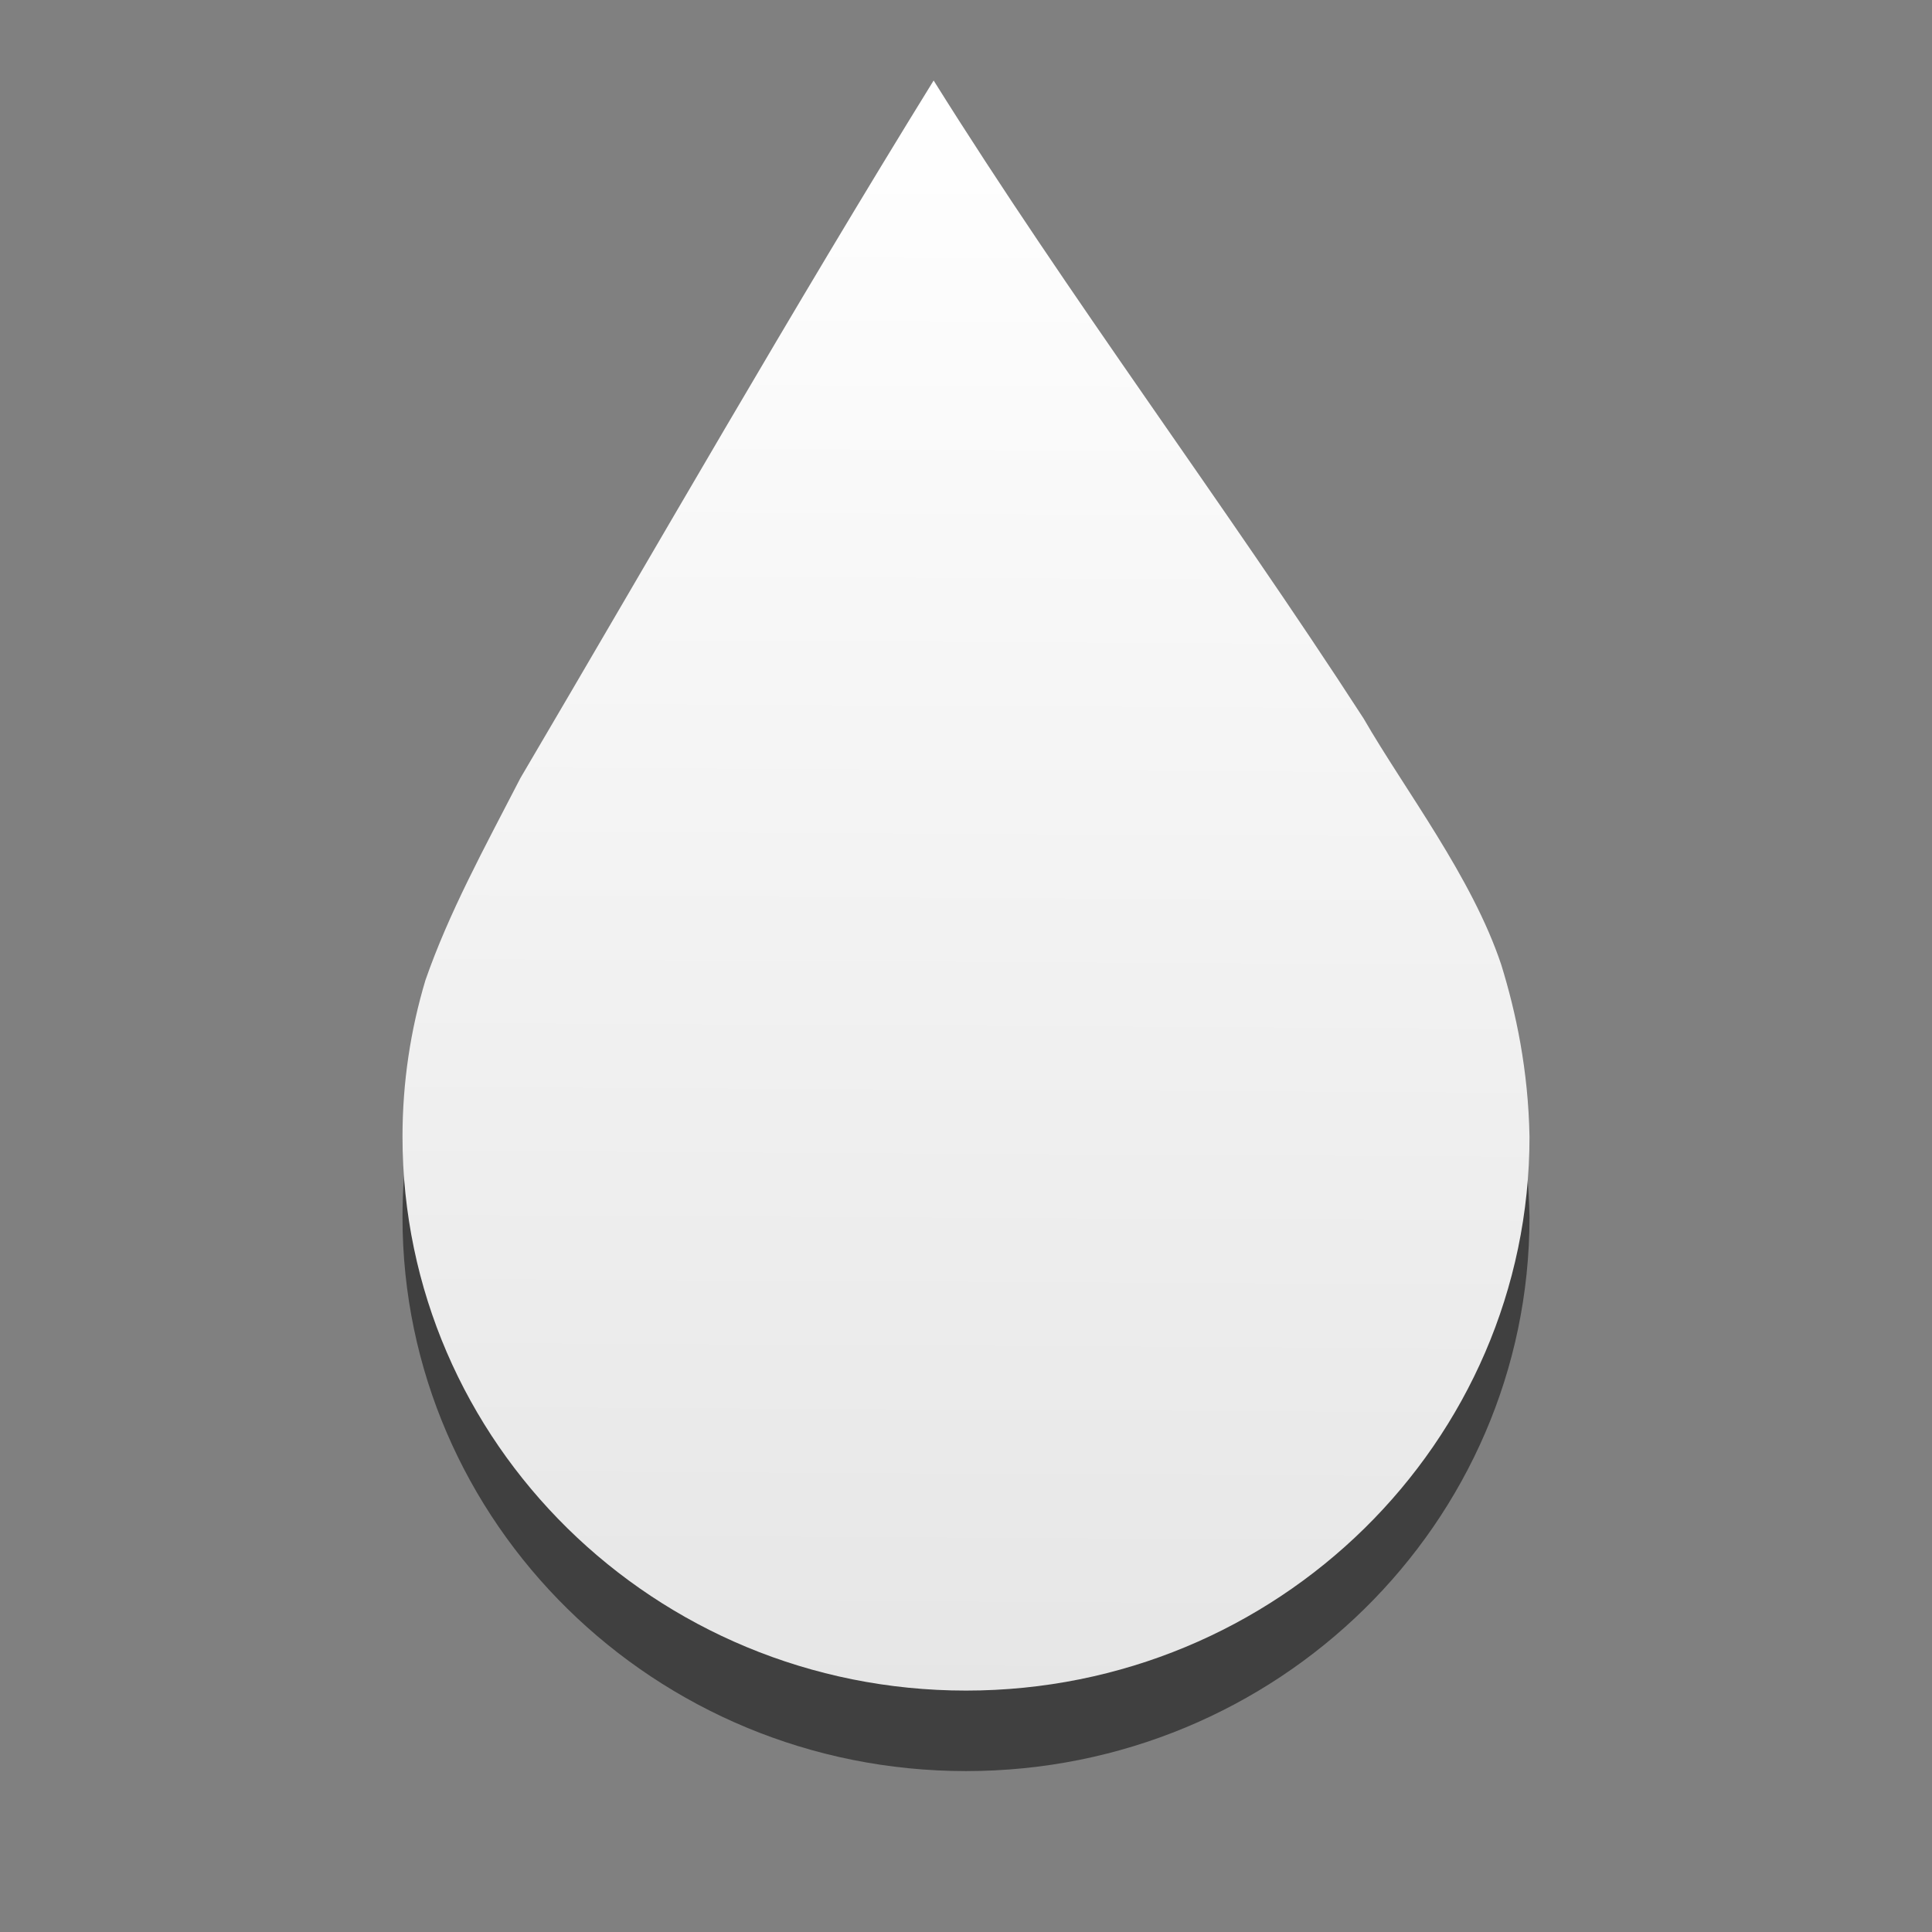 <?xml version="1.0" encoding="UTF-8" standalone="no"?>
<!-- Created with Inkscape (http://www.inkscape.org/) -->

<svg
   xmlns:dc="http://purl.org/dc/elements/1.1/"
   xmlns:cc="http://creativecommons.org/ns#"
   xmlns:rdf="http://www.w3.org/1999/02/22-rdf-syntax-ns#"
   xmlns:svg="http://www.w3.org/2000/svg"
   xmlns="http://www.w3.org/2000/svg"
   xmlns:xlink="http://www.w3.org/1999/xlink"
   xmlns:sodipodi="http://sodipodi.sourceforge.net/DTD/sodipodi-0.dtd"
   xmlns:inkscape="http://www.inkscape.org/namespaces/inkscape"
   width="24"
   height="24"
   id="svg4877"
   version="1.1"
   inkscape:version="0.48.1 r9760"
   sodipodi:docname="deluge-panel22.svg">
  <rect width="100%" height="100%" fill="#808080" stroke="none"/>
  <defs
     id="defs4879">
    <linearGradient
       inkscape:collect="always"
       id="linearGradient3789">
      <stop
         style="stop-color:#e6e6e6;stop-opacity:1"
         offset="0"
         id="stop3791" />
      <stop
         style="stop-color:#ffffff;stop-opacity:1"
         offset="1"
         id="stop3793" />
    </linearGradient>
    <linearGradient
       inkscape:collect="always"
       xlink:href="#linearGradient3789"
       id="linearGradient3803"
       x1="251.429"
       y1="231.463"
       x2="251.528"
       y2="210.526"
       gradientUnits="userSpaceOnUse"
       gradientTransform="matrix(0.835,0,0,0.949,41.333,10.363)" />
  </defs>
  <sodipodi:namedview
     id="base"
     pagecolor="#ffffff"
     bordercolor="#666666"
     borderopacity="1.0"
     inkscape:pageopacity="0.0"
     inkscape:pageshadow="2"
     inkscape:zoom="10.503482"
     inkscape:cx="10.074127"
     inkscape:cy="13.577434"
     inkscape:document-units="px"
     inkscape:current-layer="layer1"
     showgrid="true"
     fit-margin-top="0"
     fit-margin-left="0"
     fit-margin-right="0"
     fit-margin-bottom="0"
     objecttolerance="1"
     gridtolerance="1"
     guidetolerance="1">
    <inkscape:grid
       type="xygrid"
       id="grid3017"
       empspacing="5"
       visible="true"
       enabled="true"
       snapvisiblegridlinesonly="true" />
  </sodipodi:namedview>
  <g
     inkscape:label="Capa 1"
     inkscape:groupmode="layer"
     id="layer1"
     transform="translate(-239.429,-208.934)">
    <path
       sodipodi:nodetypes="cccsscccc"
       inkscape:connector-curvature="0"
       id="path3828"
       d="m 251.027,210.934 c -1.76,2.849 -3.43,5.771 -5.133,8.665 -0.46,0.891 -0.887,1.67 -1.18,2.511 -0.185,0.617 -0.285,1.269 -0.285,1.945 0,3.798 3.132,6.88 7,6.88 3.868,0 7,-3.082 7,-6.88 -0.015,-0.831 -0.169,-1.547 -0.35,-2.134 -0.362,-1.089 -1.198,-2.172 -1.711,-3.062 -1.734,-2.678 -3.646,-5.214 -5.341,-7.925 z"
       style="opacity:0.5;color:#000000;fill:#000000;fill-opacity:1;stroke:none;stroke-width:1;marker:none;visibility:visible;display:inline;overflow:visible;enable-background:accumulate" />
    <path
       style="color:#000000;fill:url(#linearGradient3803);fill-opacity:1;stroke:none;stroke-width:1;marker:none;visibility:visible;display:inline;overflow:visible;enable-background:accumulate"
       d="m 251.027,209.934 c -1.76,2.849 -3.43,5.772 -5.133,8.665 -0.46,0.891 -0.887,1.67 -1.18,2.511 -0.185,0.617 -0.285,1.269 -0.285,1.945 0,3.798 3.132,6.88 7,6.88 3.868,0 7,-3.082 7,-6.88 -0.015,-0.831 -0.169,-1.547 -0.35,-2.134 -0.362,-1.089 -1.198,-2.172 -1.711,-3.062 -1.734,-2.678 -3.646,-5.214 -5.341,-7.925 z"
       id="path4171"
       inkscape:connector-curvature="0"
       sodipodi:nodetypes="cccsscccc" />
  </g>
</svg>
